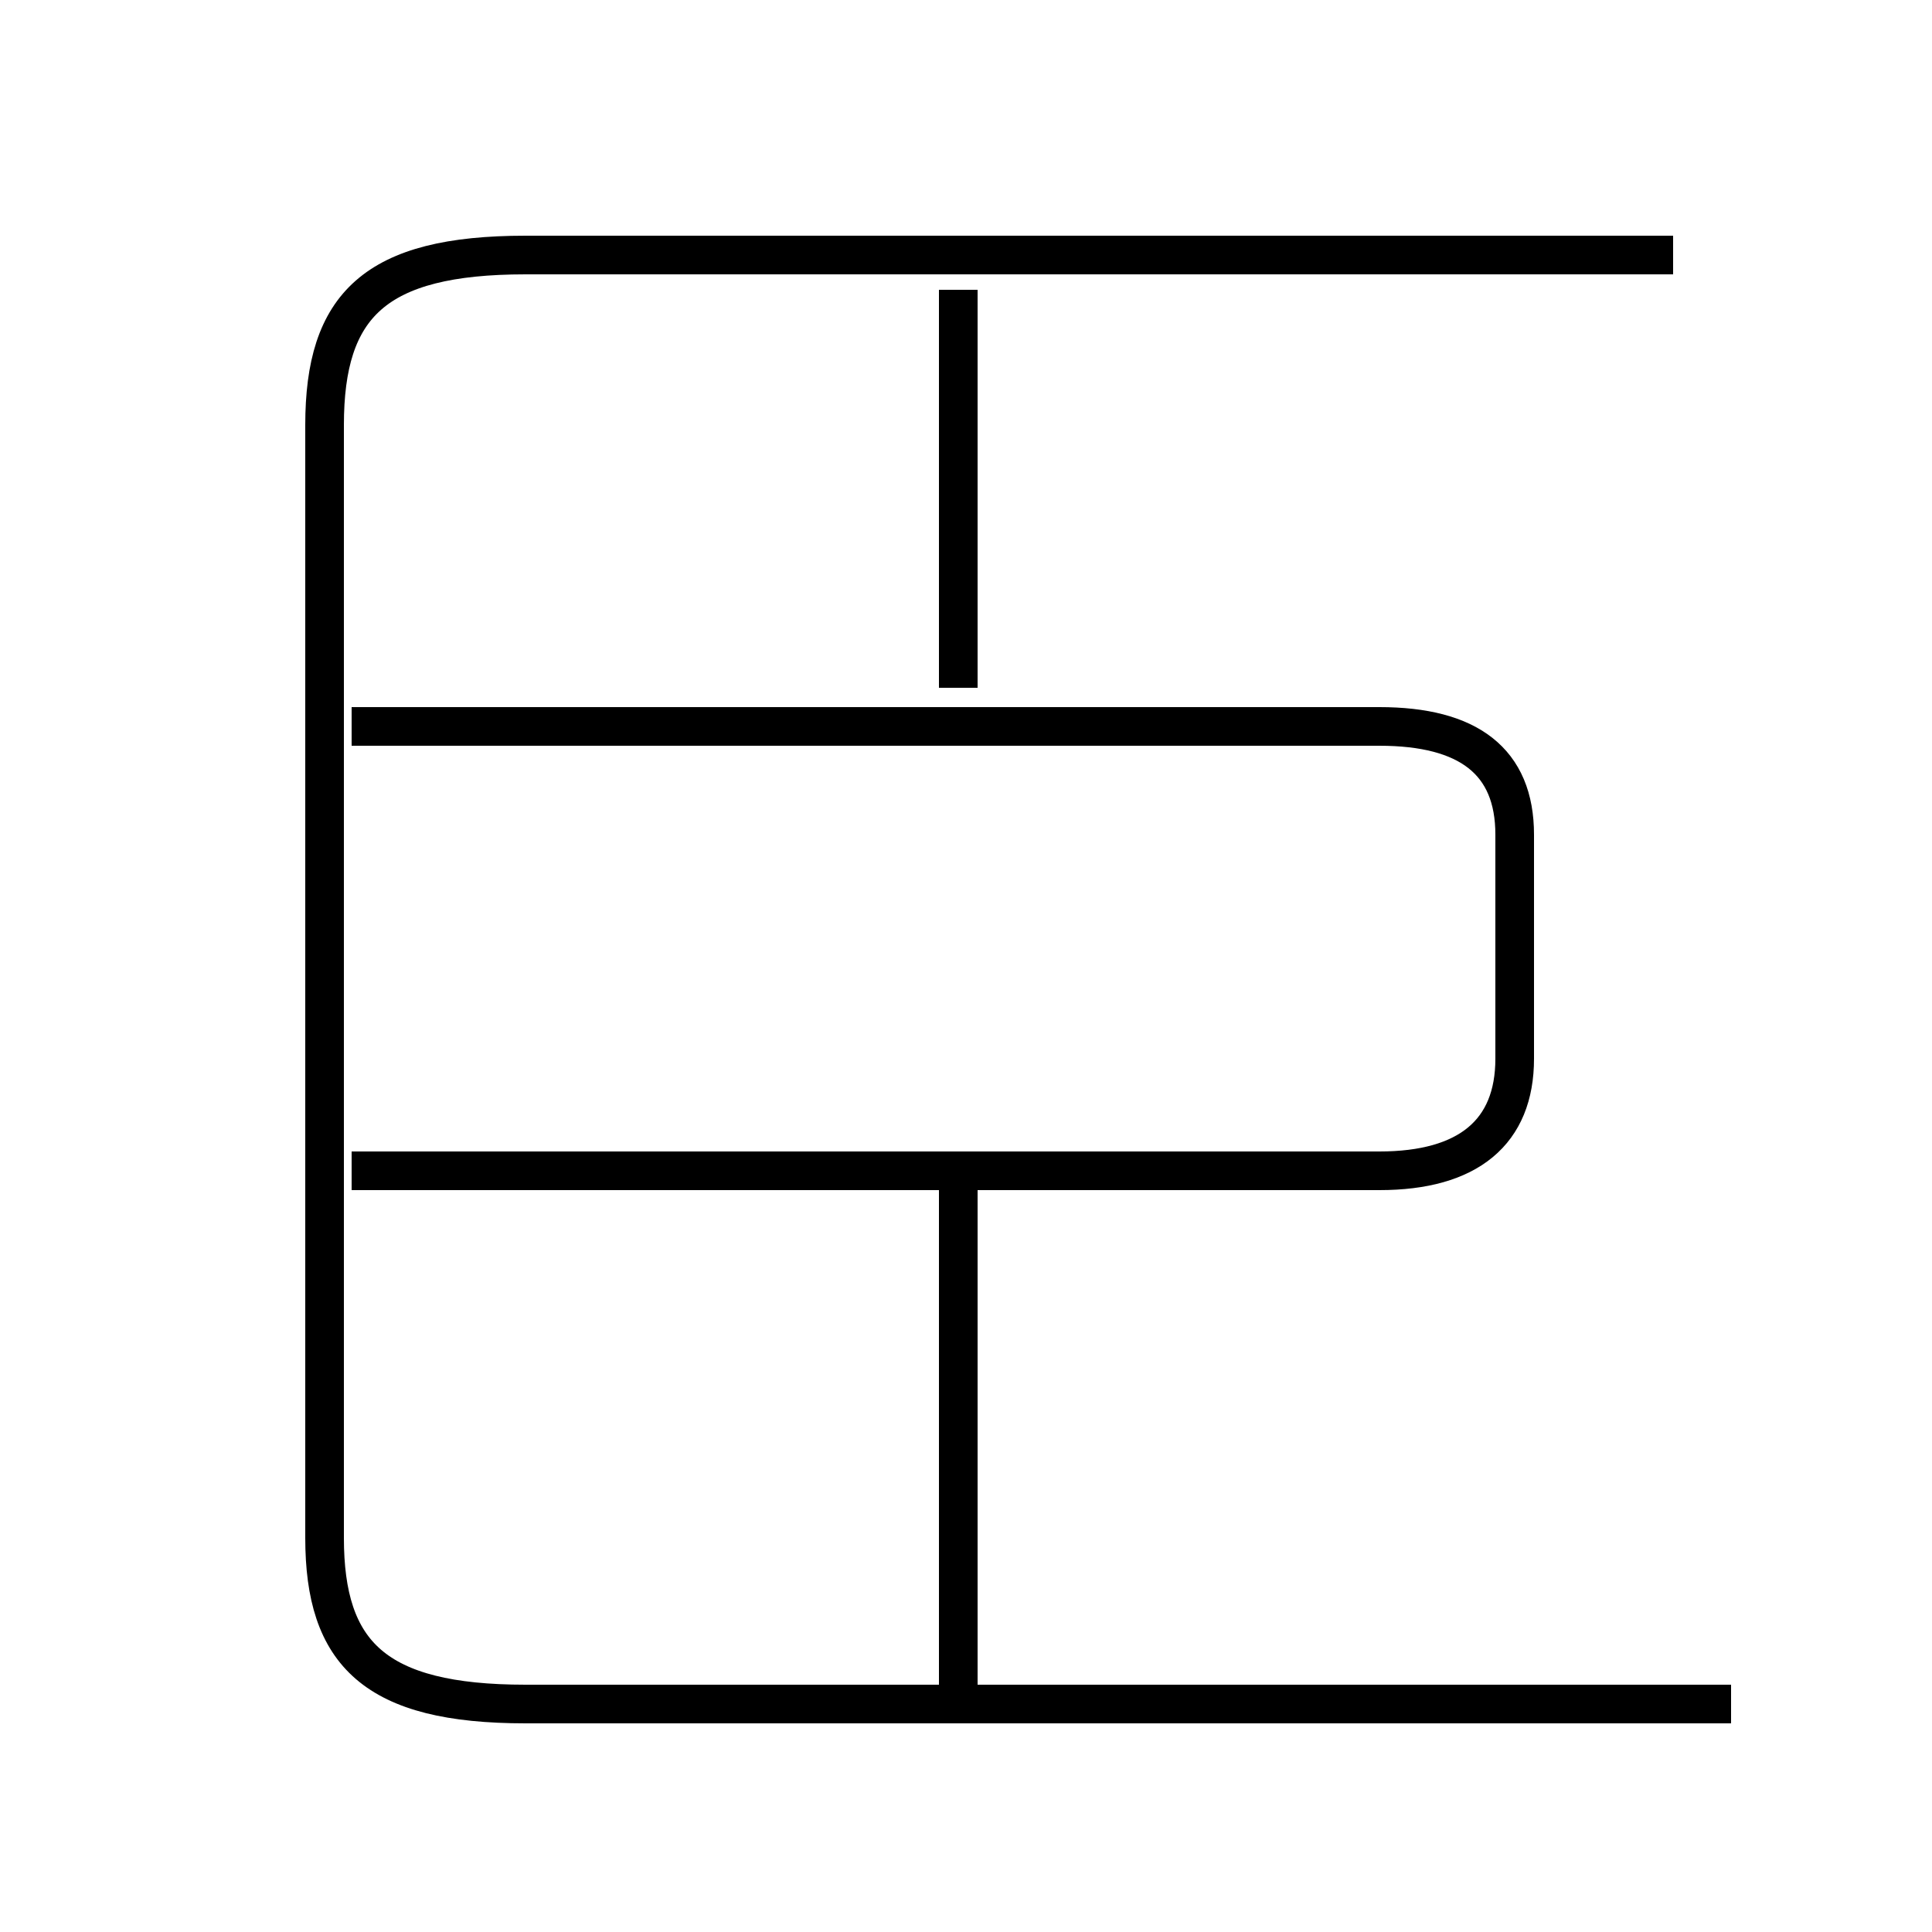 <?xml version='1.0' encoding='utf8'?>
<svg viewBox="0.0 -6.0 50.0 50.0" version="1.1" xmlns="http://www.w3.org/2000/svg">
<rect x="0.0" y="-6.0" width="50.0" height="50.0" fill="#808080" stroke="none"/>
<rect x="-1000" y="-1000" width="2000" height="2000" stroke="white" fill="white"/>
<g style="fill:white;stroke:#000000;  stroke-width:1">
<path d="M 44.8 0.1 L 13.6 0.1 C 9.7 0.1 8.4 -1.2 8.4 -4.2 L 8.4 -33.0 C 8.4 -36.1 9.7 -37.4 13.6 -37.4 L 43.3 -37.4 M 24.8 0.3 L 24.8 -13.2 M 9.1 -13.7 L 35.7 -13.7 C 38.0 -13.7 39.2 -14.7 39.2 -16.6 L 39.2 -22.4 C 39.2 -24.3 38.0 -25.2 35.7 -25.2 L 9.1 -25.2 M 24.8 -26.2 L 24.8 -36.5" transform="translate(0.0 38.0)" />
</g>
</svg>